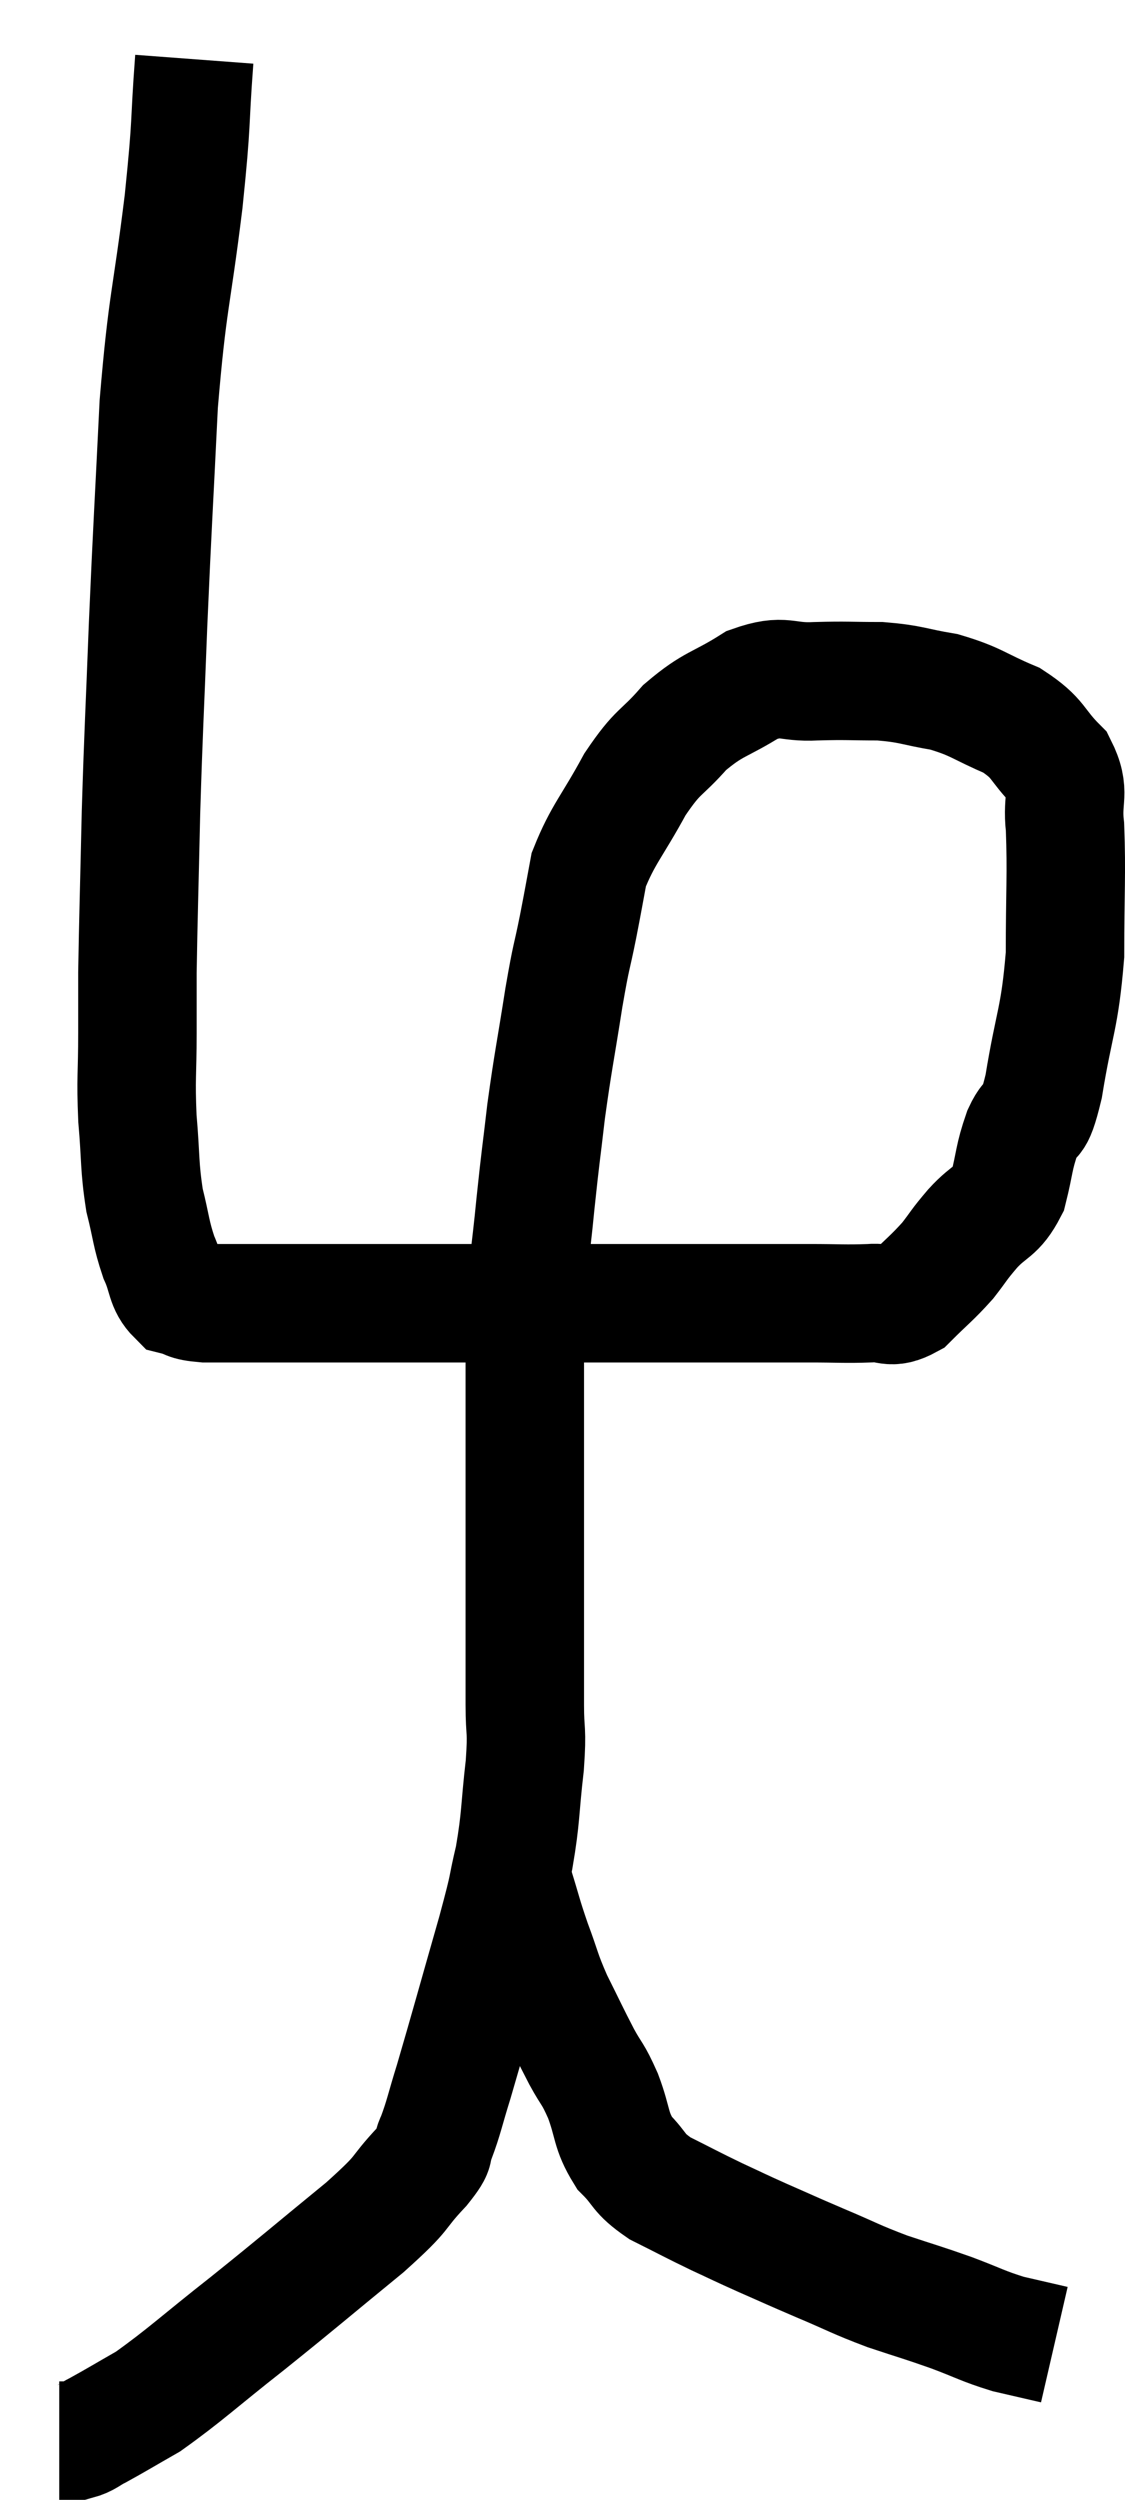 <svg xmlns="http://www.w3.org/2000/svg" viewBox="12.26 2.66 18.993 42.2" width="18.993" height="42.2"><path d="M 15.54 3.66 C 15.45 4.86, 15.51 4.605, 15.36 6.06 C 15.15 7.77, 15.09 7.695, 14.94 9.48 C 14.85 11.34, 14.835 11.475, 14.76 13.2 C 14.7 14.79, 14.685 14.91, 14.64 16.38 C 14.61 17.73, 14.595 18.15, 14.58 19.08 C 14.58 19.59, 14.58 19.485, 14.58 20.1 C 14.58 20.82, 14.55 20.835, 14.58 21.54 C 14.64 22.23, 14.61 22.335, 14.7 22.92 C 14.82 23.4, 14.805 23.475, 14.94 23.88 C 15.09 24.21, 15.045 24.345, 15.24 24.54 C 15.48 24.6, 15.375 24.63, 15.72 24.66 C 16.17 24.66, 15.93 24.66, 16.62 24.66 C 17.55 24.66, 17.475 24.66, 18.48 24.66 C 19.56 24.66, 19.29 24.66, 20.64 24.66 C 22.26 24.66, 22.56 24.66, 23.88 24.66 C 24.9 24.66, 25.155 24.66, 25.92 24.66 C 26.43 24.66, 26.52 24.675, 26.94 24.66 C 27.27 24.63, 27.27 24.78, 27.6 24.6 C 27.93 24.27, 27.99 24.24, 28.26 23.94 C 28.47 23.67, 28.425 23.7, 28.68 23.4 C 28.98 23.07, 29.07 23.145, 29.28 22.74 C 29.4 22.26, 29.37 22.215, 29.52 21.78 C 29.7 21.39, 29.7 21.75, 29.88 21 C 30.06 19.89, 30.15 19.875, 30.24 18.78 C 30.24 17.7, 30.27 17.415, 30.24 16.62 C 30.18 16.11, 30.345 16.05, 30.12 15.6 C 29.73 15.21, 29.82 15.135, 29.34 14.82 C 28.77 14.58, 28.755 14.505, 28.2 14.34 C 27.66 14.25, 27.66 14.205, 27.12 14.16 C 26.58 14.16, 26.58 14.145, 26.04 14.16 C 25.5 14.19, 25.515 14.025, 24.96 14.22 C 24.39 14.58, 24.315 14.52, 23.82 14.94 C 23.4 15.42, 23.385 15.3, 22.98 15.9 C 22.59 16.62, 22.44 16.74, 22.2 17.34 C 22.11 17.82, 22.125 17.76, 22.02 18.3 C 21.9 18.9, 21.915 18.72, 21.78 19.5 C 21.63 20.46, 21.6 20.55, 21.48 21.42 C 21.39 22.2, 21.39 22.125, 21.3 22.98 C 21.21 23.91, 21.165 24.03, 21.12 24.84 C 21.12 25.53, 21.12 25.38, 21.12 26.22 C 21.12 27.21, 21.12 27.255, 21.12 28.2 C 21.12 29.1, 21.12 29.19, 21.12 30 C 21.12 30.72, 21.12 30.825, 21.12 31.44 C 21.12 31.95, 21.165 31.815, 21.12 32.46 C 21.03 33.24, 21.06 33.315, 20.94 34.02 C 20.79 34.65, 20.895 34.335, 20.64 35.28 C 20.28 36.54, 20.175 36.93, 19.92 37.8 C 19.77 38.28, 19.755 38.4, 19.62 38.76 C 19.5 39, 19.68 38.865, 19.38 39.24 C 18.9 39.75, 19.155 39.6, 18.42 40.26 C 17.43 41.07, 17.355 41.145, 16.44 41.88 C 15.6 42.54, 15.39 42.75, 14.76 43.2 C 14.34 43.44, 14.22 43.515, 13.92 43.68 C 13.74 43.77, 13.725 43.815, 13.56 43.86 C 13.41 43.86, 13.335 43.86, 13.26 43.86 C 13.26 43.86, 13.26 43.86, 13.26 43.86 L 13.26 43.86" fill="none" stroke="black" stroke-width="2"></path><path d="M 20.94 34.5 C 21.09 34.98, 21.075 34.98, 21.24 35.46 C 21.42 35.94, 21.39 35.94, 21.6 36.42 C 21.84 36.9, 21.87 36.975, 22.08 37.38 C 22.26 37.71, 22.26 37.635, 22.44 38.04 C 22.62 38.52, 22.56 38.61, 22.8 39 C 23.1 39.3, 23.01 39.33, 23.4 39.6 C 23.88 39.84, 23.925 39.87, 24.36 40.08 C 24.75 40.26, 24.705 40.245, 25.14 40.44 C 25.62 40.65, 25.575 40.635, 26.1 40.86 C 26.67 41.1, 26.685 41.13, 27.24 41.34 C 27.78 41.52, 27.81 41.52, 28.32 41.7 C 28.8 41.88, 28.845 41.925, 29.28 42.06 C 29.67 42.15, 29.865 42.195, 30.06 42.24 C 30.06 42.24, 30.06 42.24, 30.06 42.24 L 30.06 42.24" fill="none" stroke="black" stroke-width="2"></path></svg>